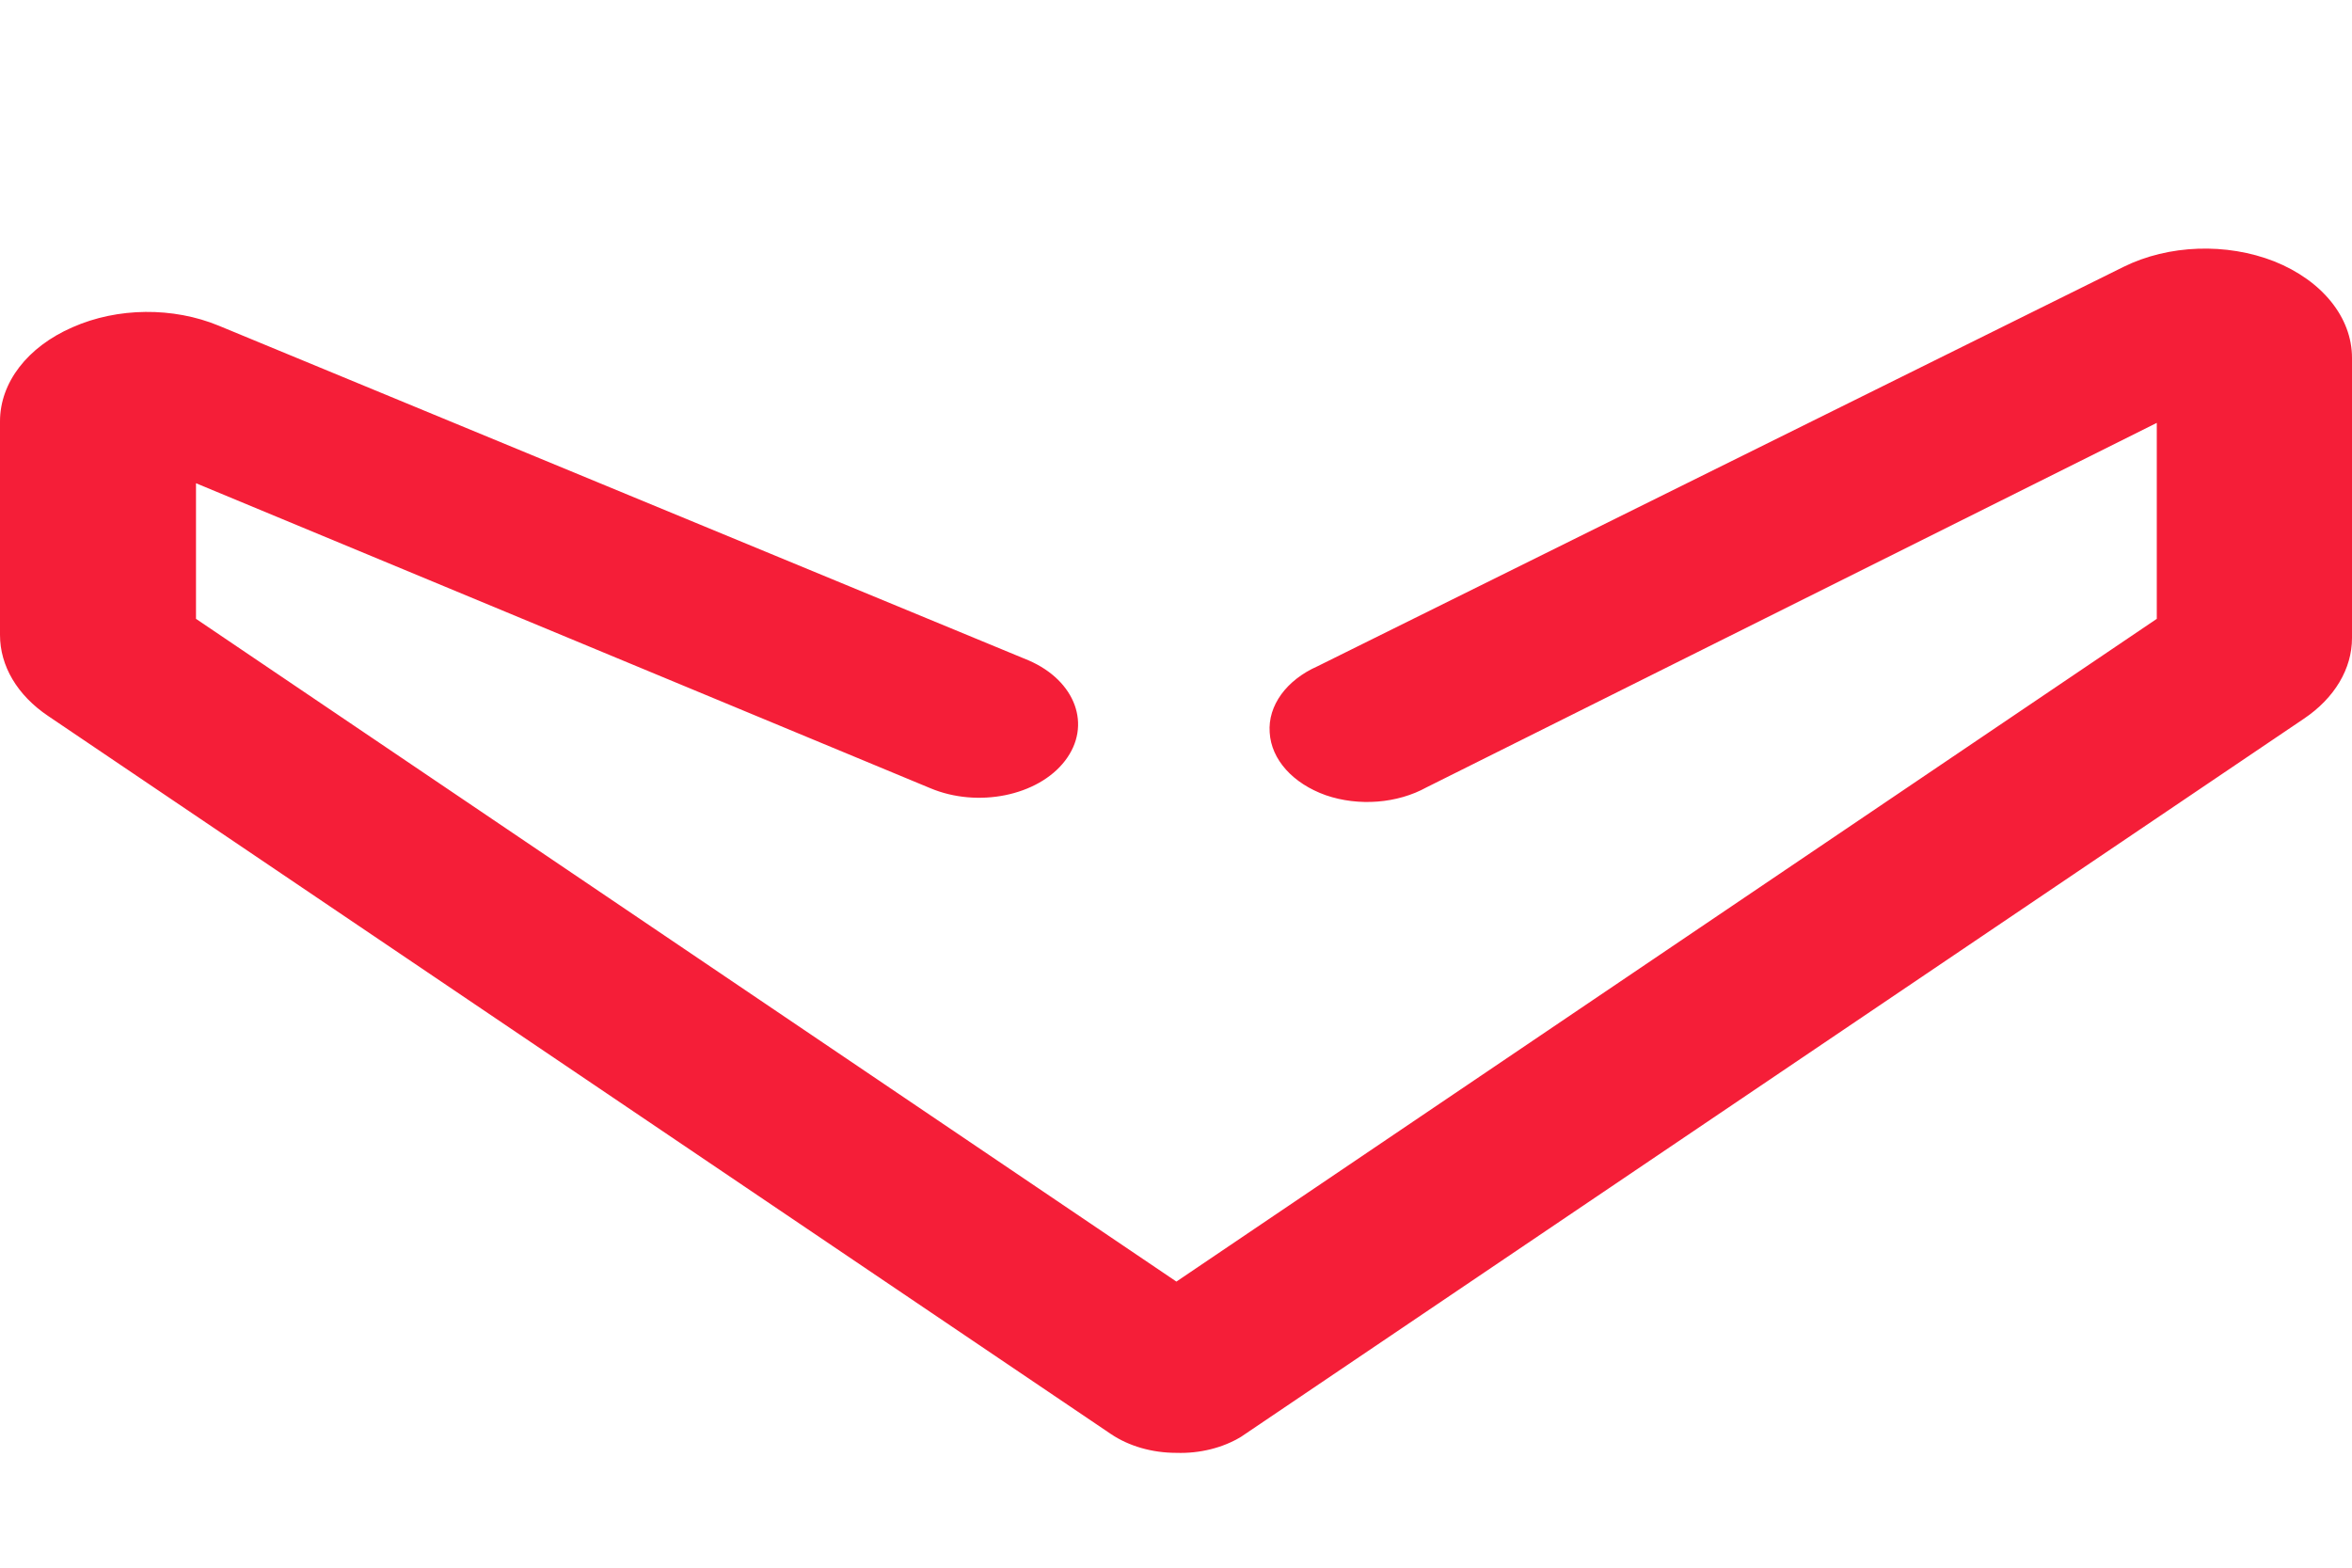 <svg width="6" height="4" viewBox="0 0 6 4" fill="none" xmlns="http://www.w3.org/2000/svg">
<path fill-rule="evenodd" clip-rule="evenodd" d="M3.001 3.707C2.939 3.707 2.88 3.69 2.834 3.659L0.123 1.827C0.044 1.774 -6.97389e-05 1.699 8.20456e-08 1.62V1.075C3.39136e-05 0.976 0.07 0.885 0.185 0.835C0.3 0.784 0.442 0.783 0.558 0.831L2.624 1.685C2.744 1.737 2.786 1.851 2.717 1.941C2.648 2.031 2.494 2.062 2.373 2.011L0.5 1.233V1.579L3.001 3.27L5.502 1.579V1.079L3.639 2.009C3.565 2.05 3.466 2.058 3.382 2.029C3.298 1.999 3.243 1.938 3.239 1.869C3.234 1.8 3.282 1.735 3.361 1.7L5.417 0.681C5.532 0.624 5.68 0.619 5.802 0.667C5.924 0.716 6 0.81 6 0.913V1.628C6 1.706 5.956 1.781 5.877 1.834L3.166 3.666C3.12 3.694 3.061 3.709 3.001 3.707Z" fill="#F51E38"/>
</svg>
